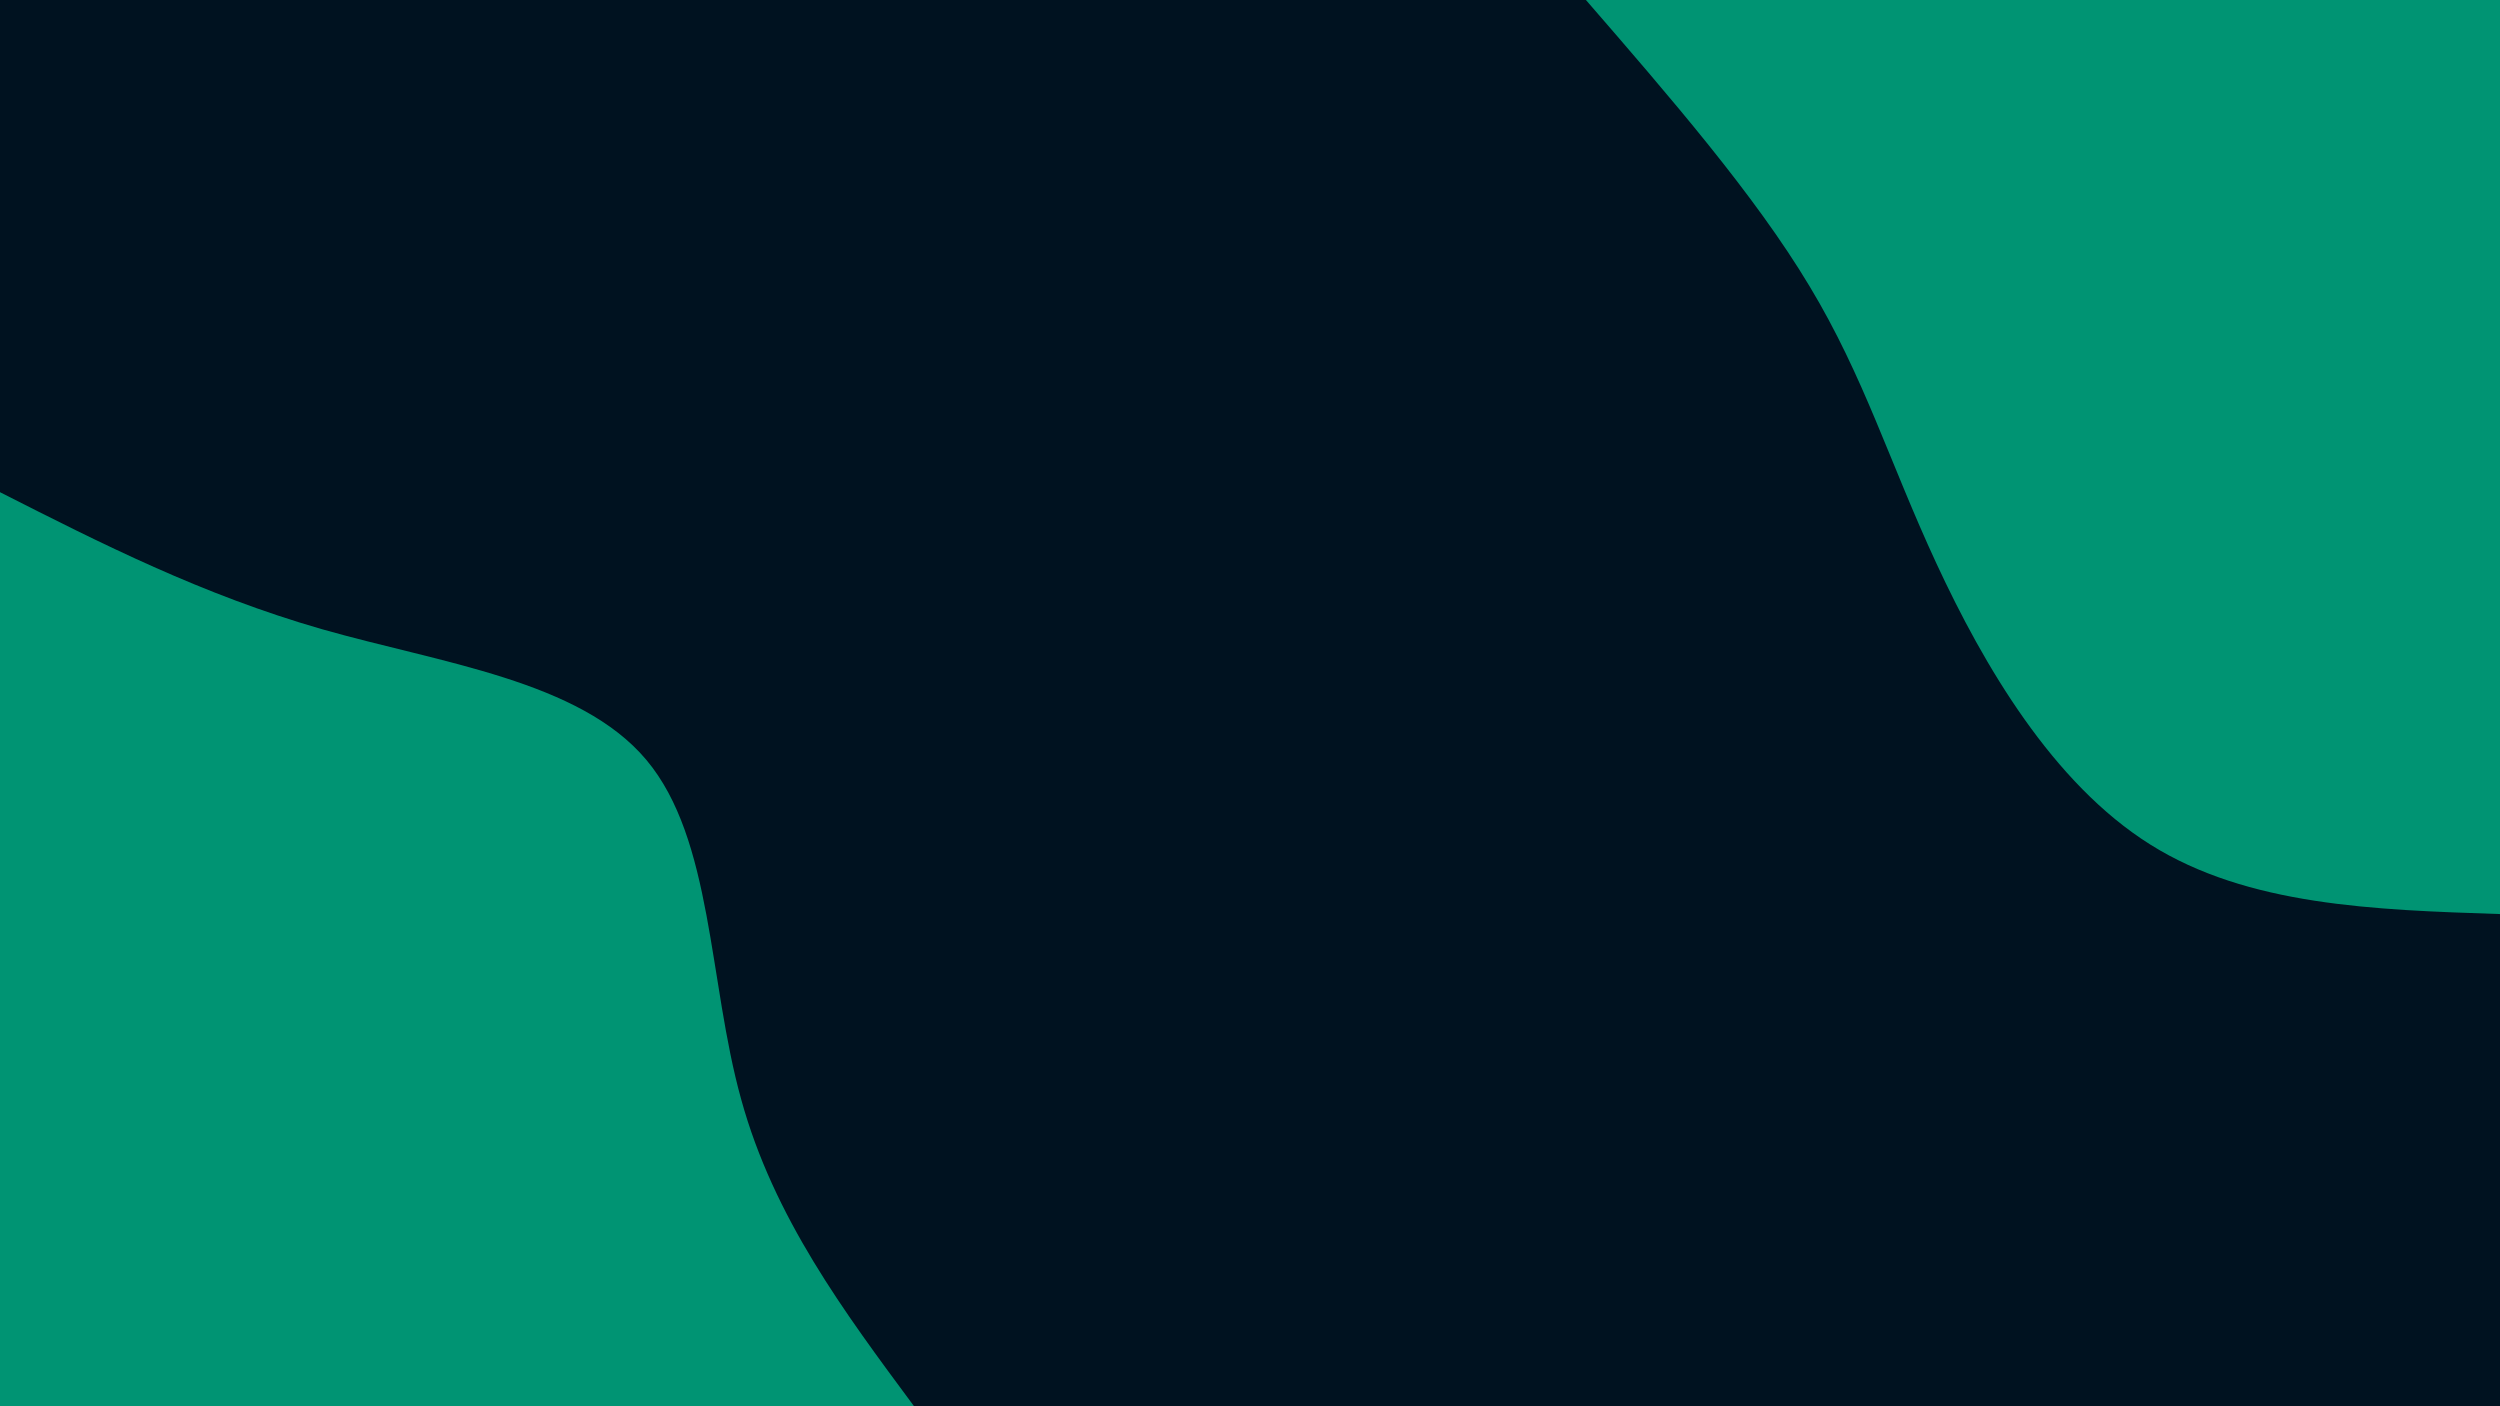 <svg id="visual" viewBox="0 0 960 540" width="960" height="540" xmlns="http://www.w3.org/2000/svg" xmlns:xlink="http://www.w3.org/1999/xlink" version="1.1"><rect x="0" y="0" width="960" height="540" fill="#001220"></rect><defs><linearGradient id="grad1_0" x1="43.8%" y1="0%" x2="100%" y2="100%"><stop offset="14.444%" stop-color="#001220" stop-opacity="1"></stop><stop offset="85.556%" stop-color="#001220" stop-opacity="1"></stop></linearGradient></defs><defs><linearGradient id="grad2_0" x1="0%" y1="0%" x2="56.3%" y2="100%"><stop offset="14.444%" stop-color="#001220" stop-opacity="1"></stop><stop offset="85.556%" stop-color="#001220" stop-opacity="1"></stop></linearGradient></defs><g transform="translate(960, 0)"><path d="M0 351C-48.4 349.4 -96.9 347.8 -134.3 324.3C-171.8 300.8 -198.3 255.4 -216.4 216.4C-234.5 177.4 -244.1 144.8 -265.2 109.8C-286.2 74.8 -318.6 37.4 -351 0L0 0Z" fill="#009473"></path></g><g transform="translate(0, 540)"><path d="M0 -351C38.8 -331.3 77.7 -311.6 123.6 -298.4C169.5 -285.3 222.6 -278.7 248.2 -248.2C273.8 -217.7 272 -163.2 284.6 -117.9C297.1 -72.5 324.1 -36.3 351 0L0 0Z" fill="#009473"></path></g></svg>